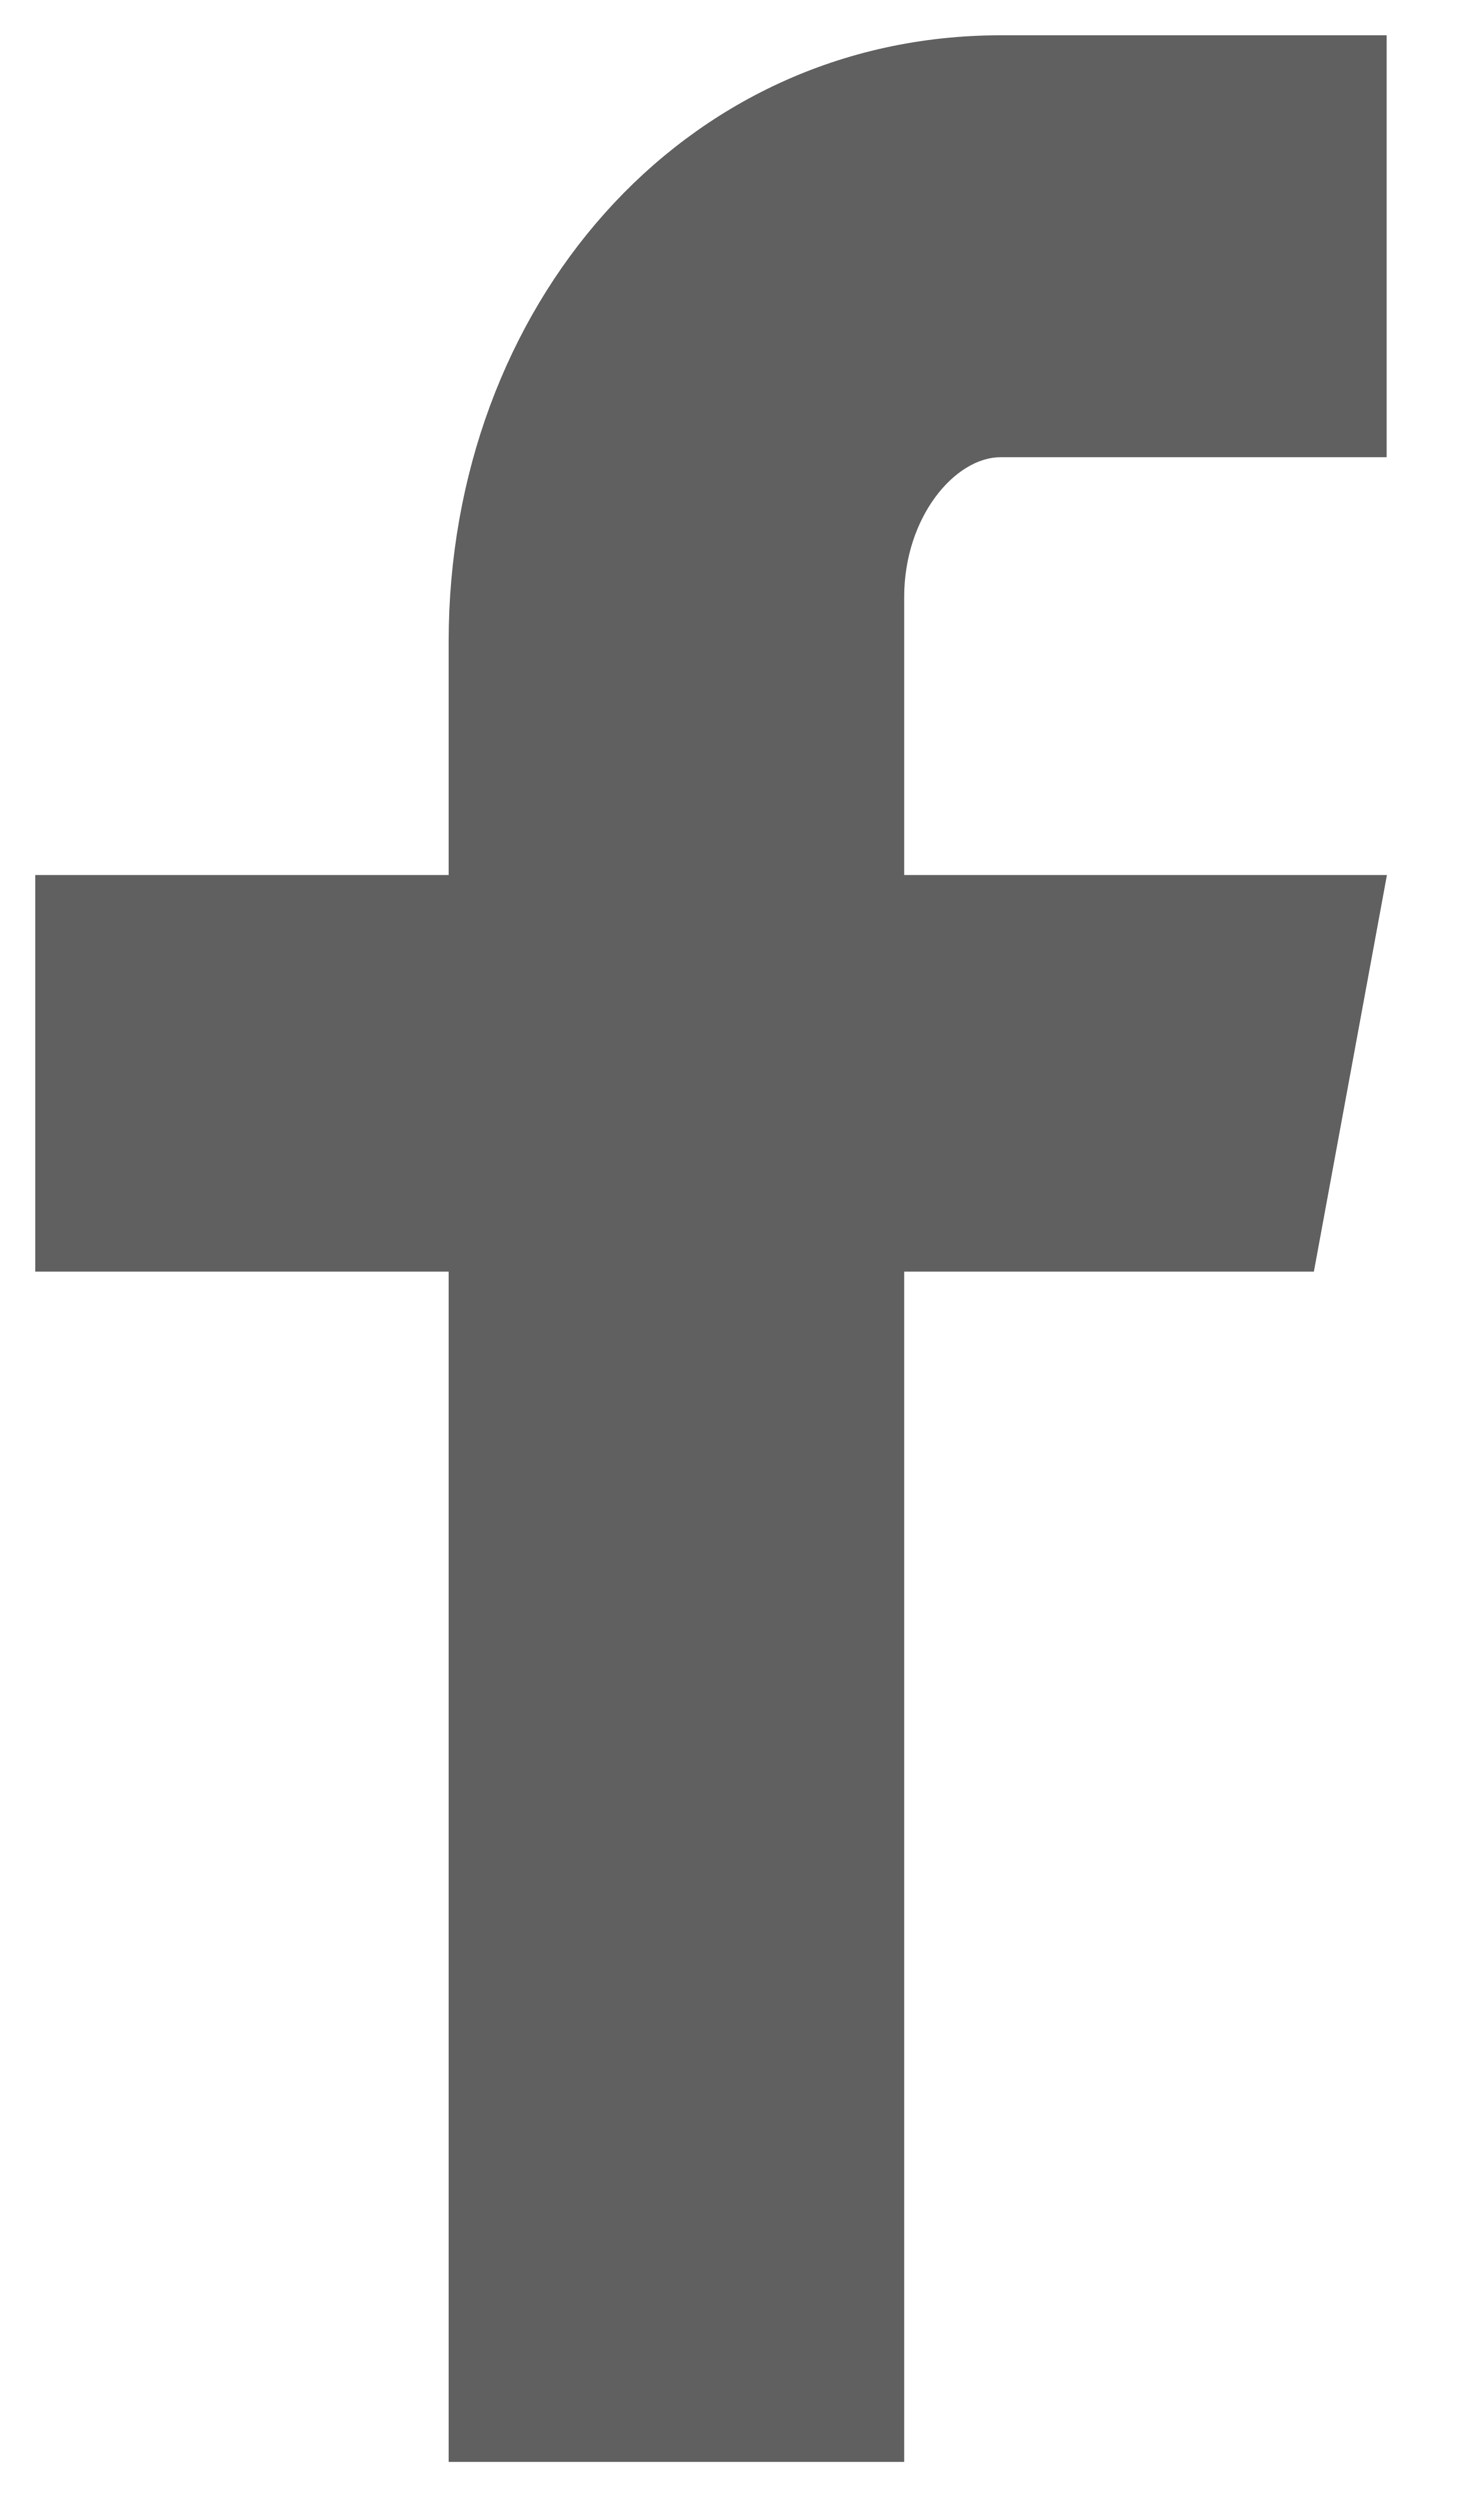 <?xml version="1.0" encoding="UTF-8" standalone="no"?>
<svg width="10px" height="17px" viewBox="0 0 10 17" version="1.1" xmlns="http://www.w3.org/2000/svg" xmlns:xlink="http://www.w3.org/1999/xlink">
    <!-- Generator: Sketch 3.7 (28169) - http://www.bohemiancoding.com/sketch -->
    <title>Combined Shape</title>
    <desc>Created with Sketch.</desc>
    <defs></defs>
    <g id="Symbols" stroke="none" stroke-width="1" fill="none" fill-rule="evenodd">
        <g id="Footer" transform="translate(-473, -4)" fill="#606060">
            <g id="Content">
                <g id="Social-Media" transform="translate(355, 0)">
                    <path d="M136,25.159 L136,0.614 L136,25.159 L111.385,25.159 L136,25.159 Z M124.807,7.109 C124.496,7.109 124.151,7.517 124.151,8.059 L124.151,9.95 L127.435,9.95 L126.938,12.647 L124.151,12.647 L124.151,20.741 L121.052,20.741 L121.052,12.647 L118.24,12.647 L118.24,9.95 L121.052,9.95 L121.052,8.364 C121.052,6.089 122.635,4.24 124.807,4.24 L127.433,4.24 L127.433,7.109 L124.807,7.109 Z" id="Combined-Shape"></path>
                </g>
            </g>
        </g>
    </g>
</svg>